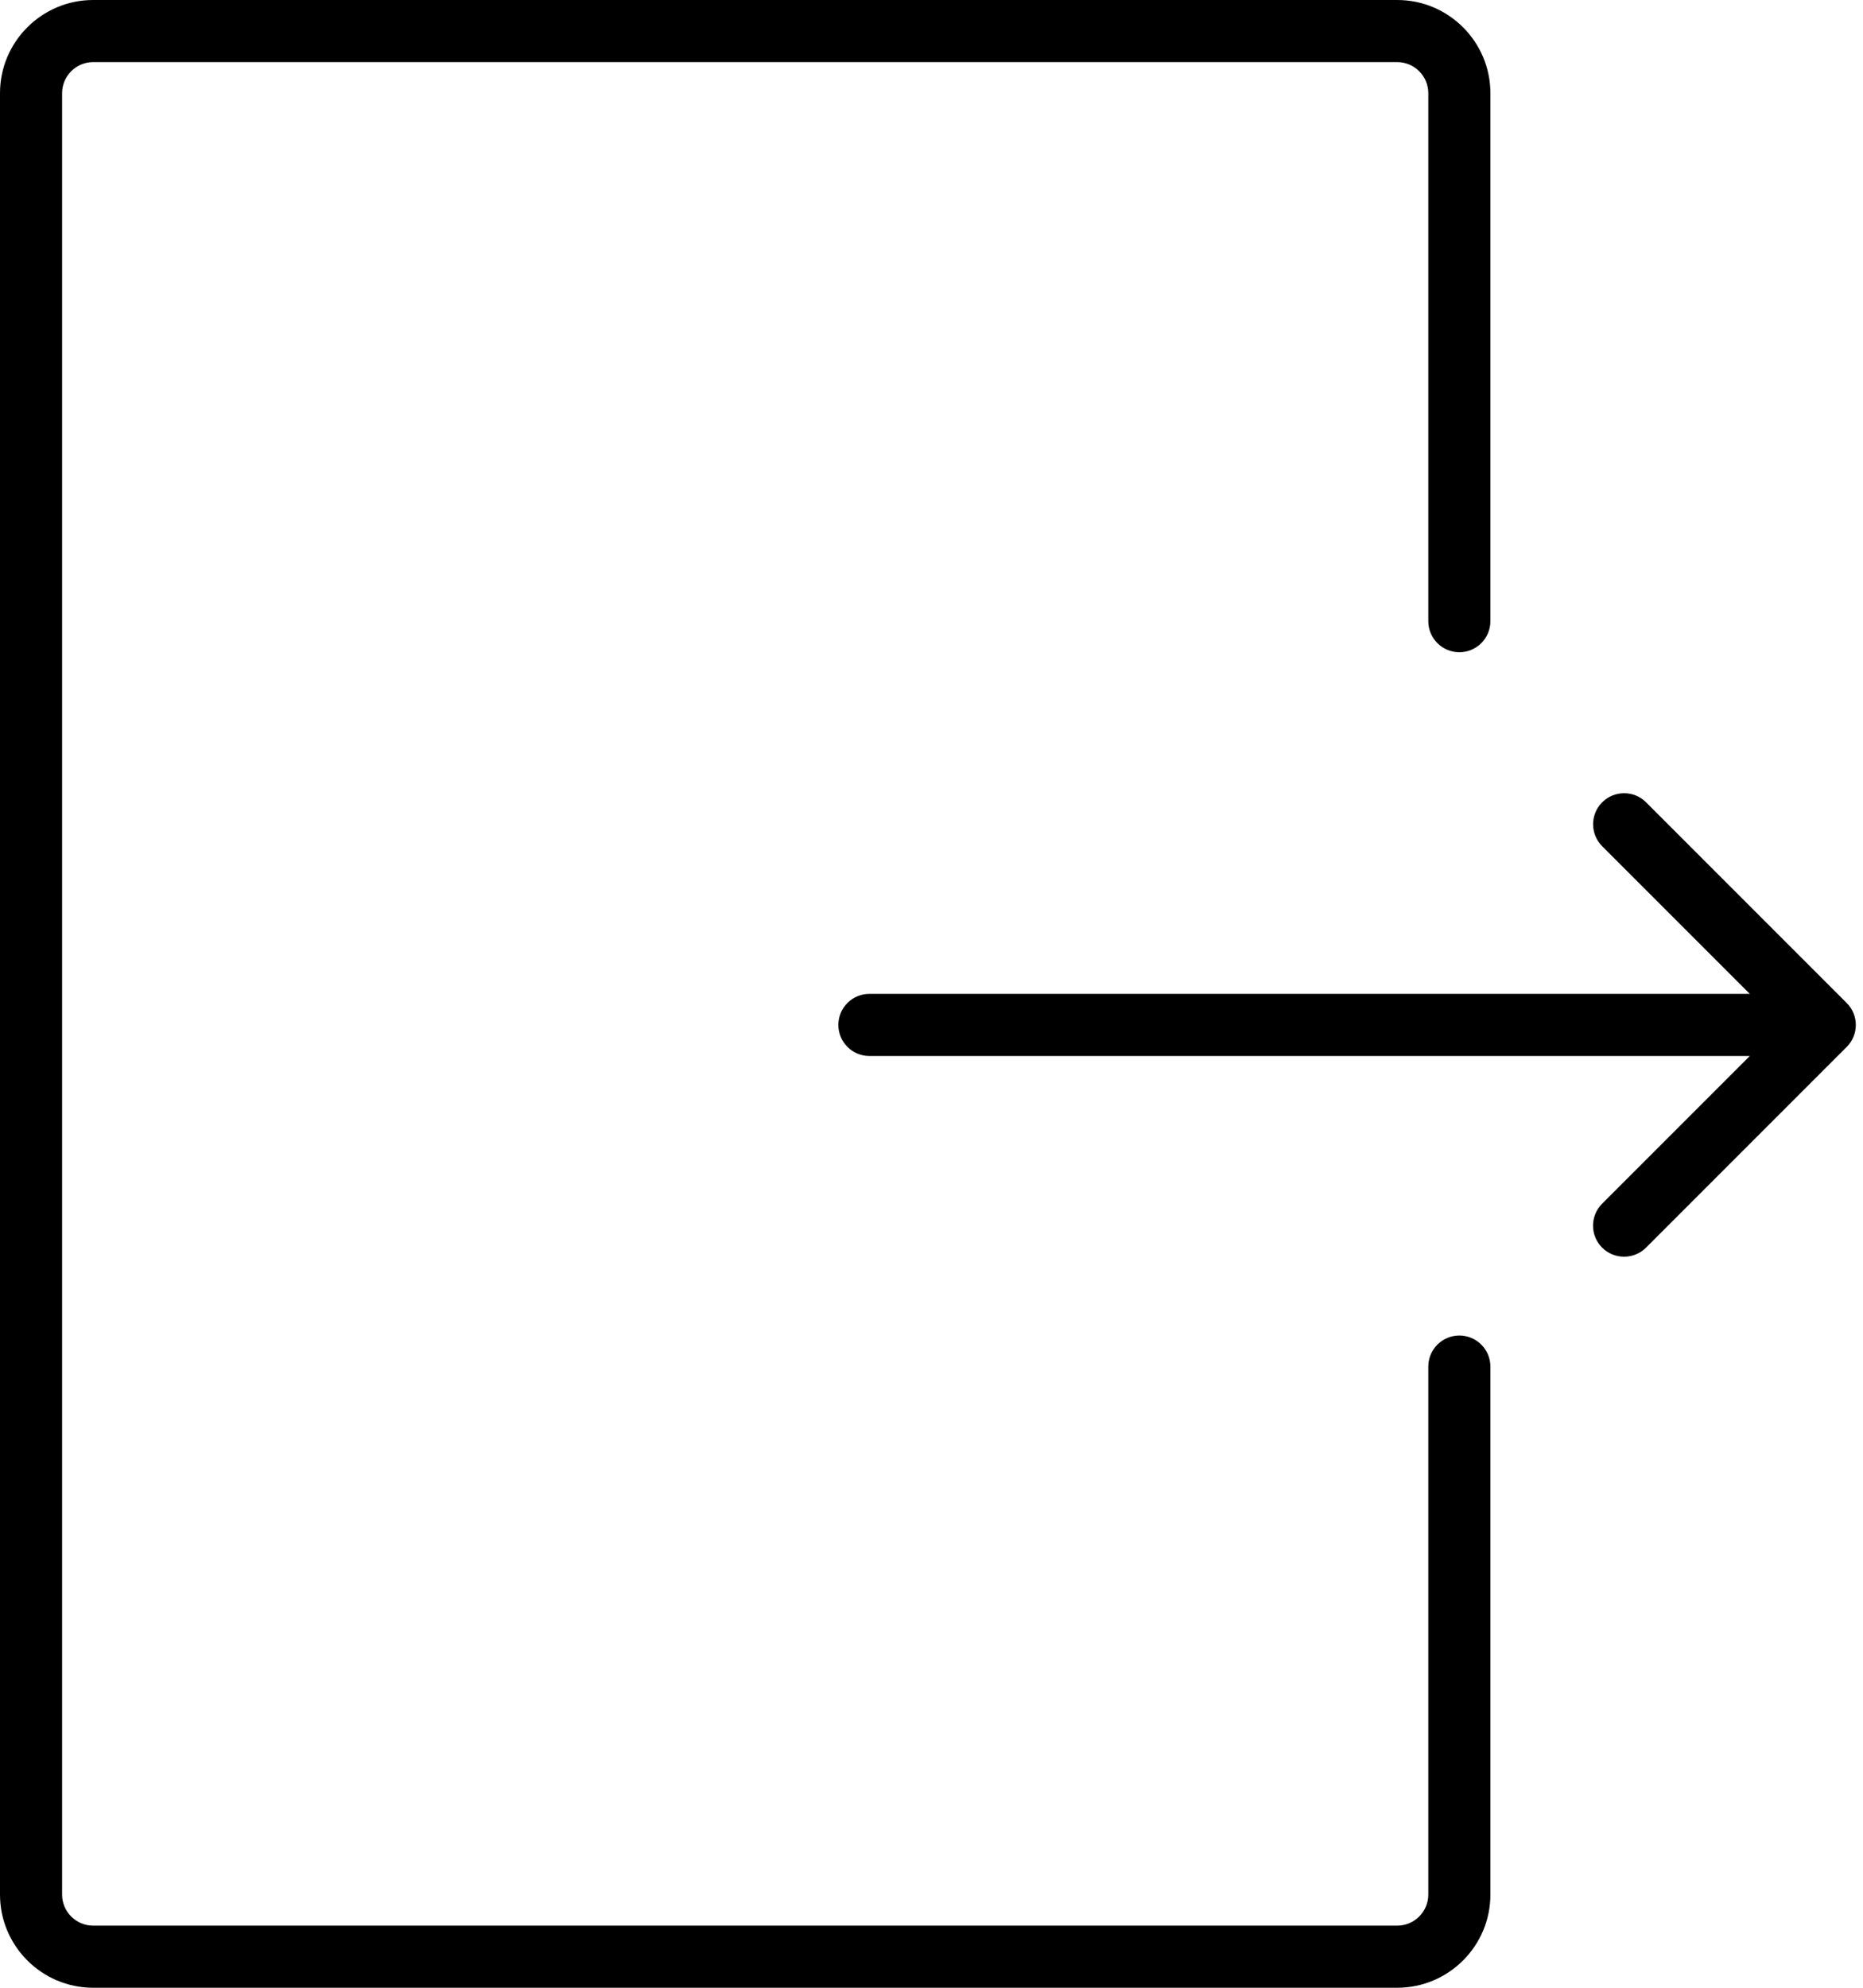 <!-- Generated by IcoMoon.io -->
<svg version="1.1" xmlns="http://www.w3.org/2000/svg" width="30" height="32" viewBox="0 0 30 32">
<title>sign-out</title>
<path d="M0 30.5c0 0.827 0.673 1.5 1.5 1.5h21c0.827 0 1.5-0.673 1.5-1.5v-8.5c0-0.276-0.224-0.5-0.5-0.5s-0.5 0.224-0.5 0.5v8.5c0 0.275-0.224 0.5-0.5 0.5h-21c-0.276 0-0.5-0.225-0.5-0.5v-29c0-0.275 0.224-0.5 0.5-0.5h21c0.276 0 0.5 0.225 0.5 0.5v8.5c0 0.276 0.224 0.5 0.5 0.5s0.5-0.224 0.5-0.5v-8.5c0-0.827-0.673-1.5-1.5-1.5h-21c-0.827 0-1.5 0.673-1.5 1.5v29zM25.799 20.085c0.098 0.098 0.226 0.146 0.354 0.146s0.256-0.049 0.354-0.146l3.231-3.231c0.195-0.195 0.195-0.512 0-0.707l-3.231-3.231c-0.195-0.195-0.512-0.195-0.707 0s-0.195 0.512 0 0.707l2.377 2.377h-14.177c-0.276 0-0.5 0.224-0.5 0.5s0.224 0.5 0.5 0.5h14.177l-2.378 2.378c-0.195 0.195-0.195 0.512 0 0.707z"></path>
</svg>
